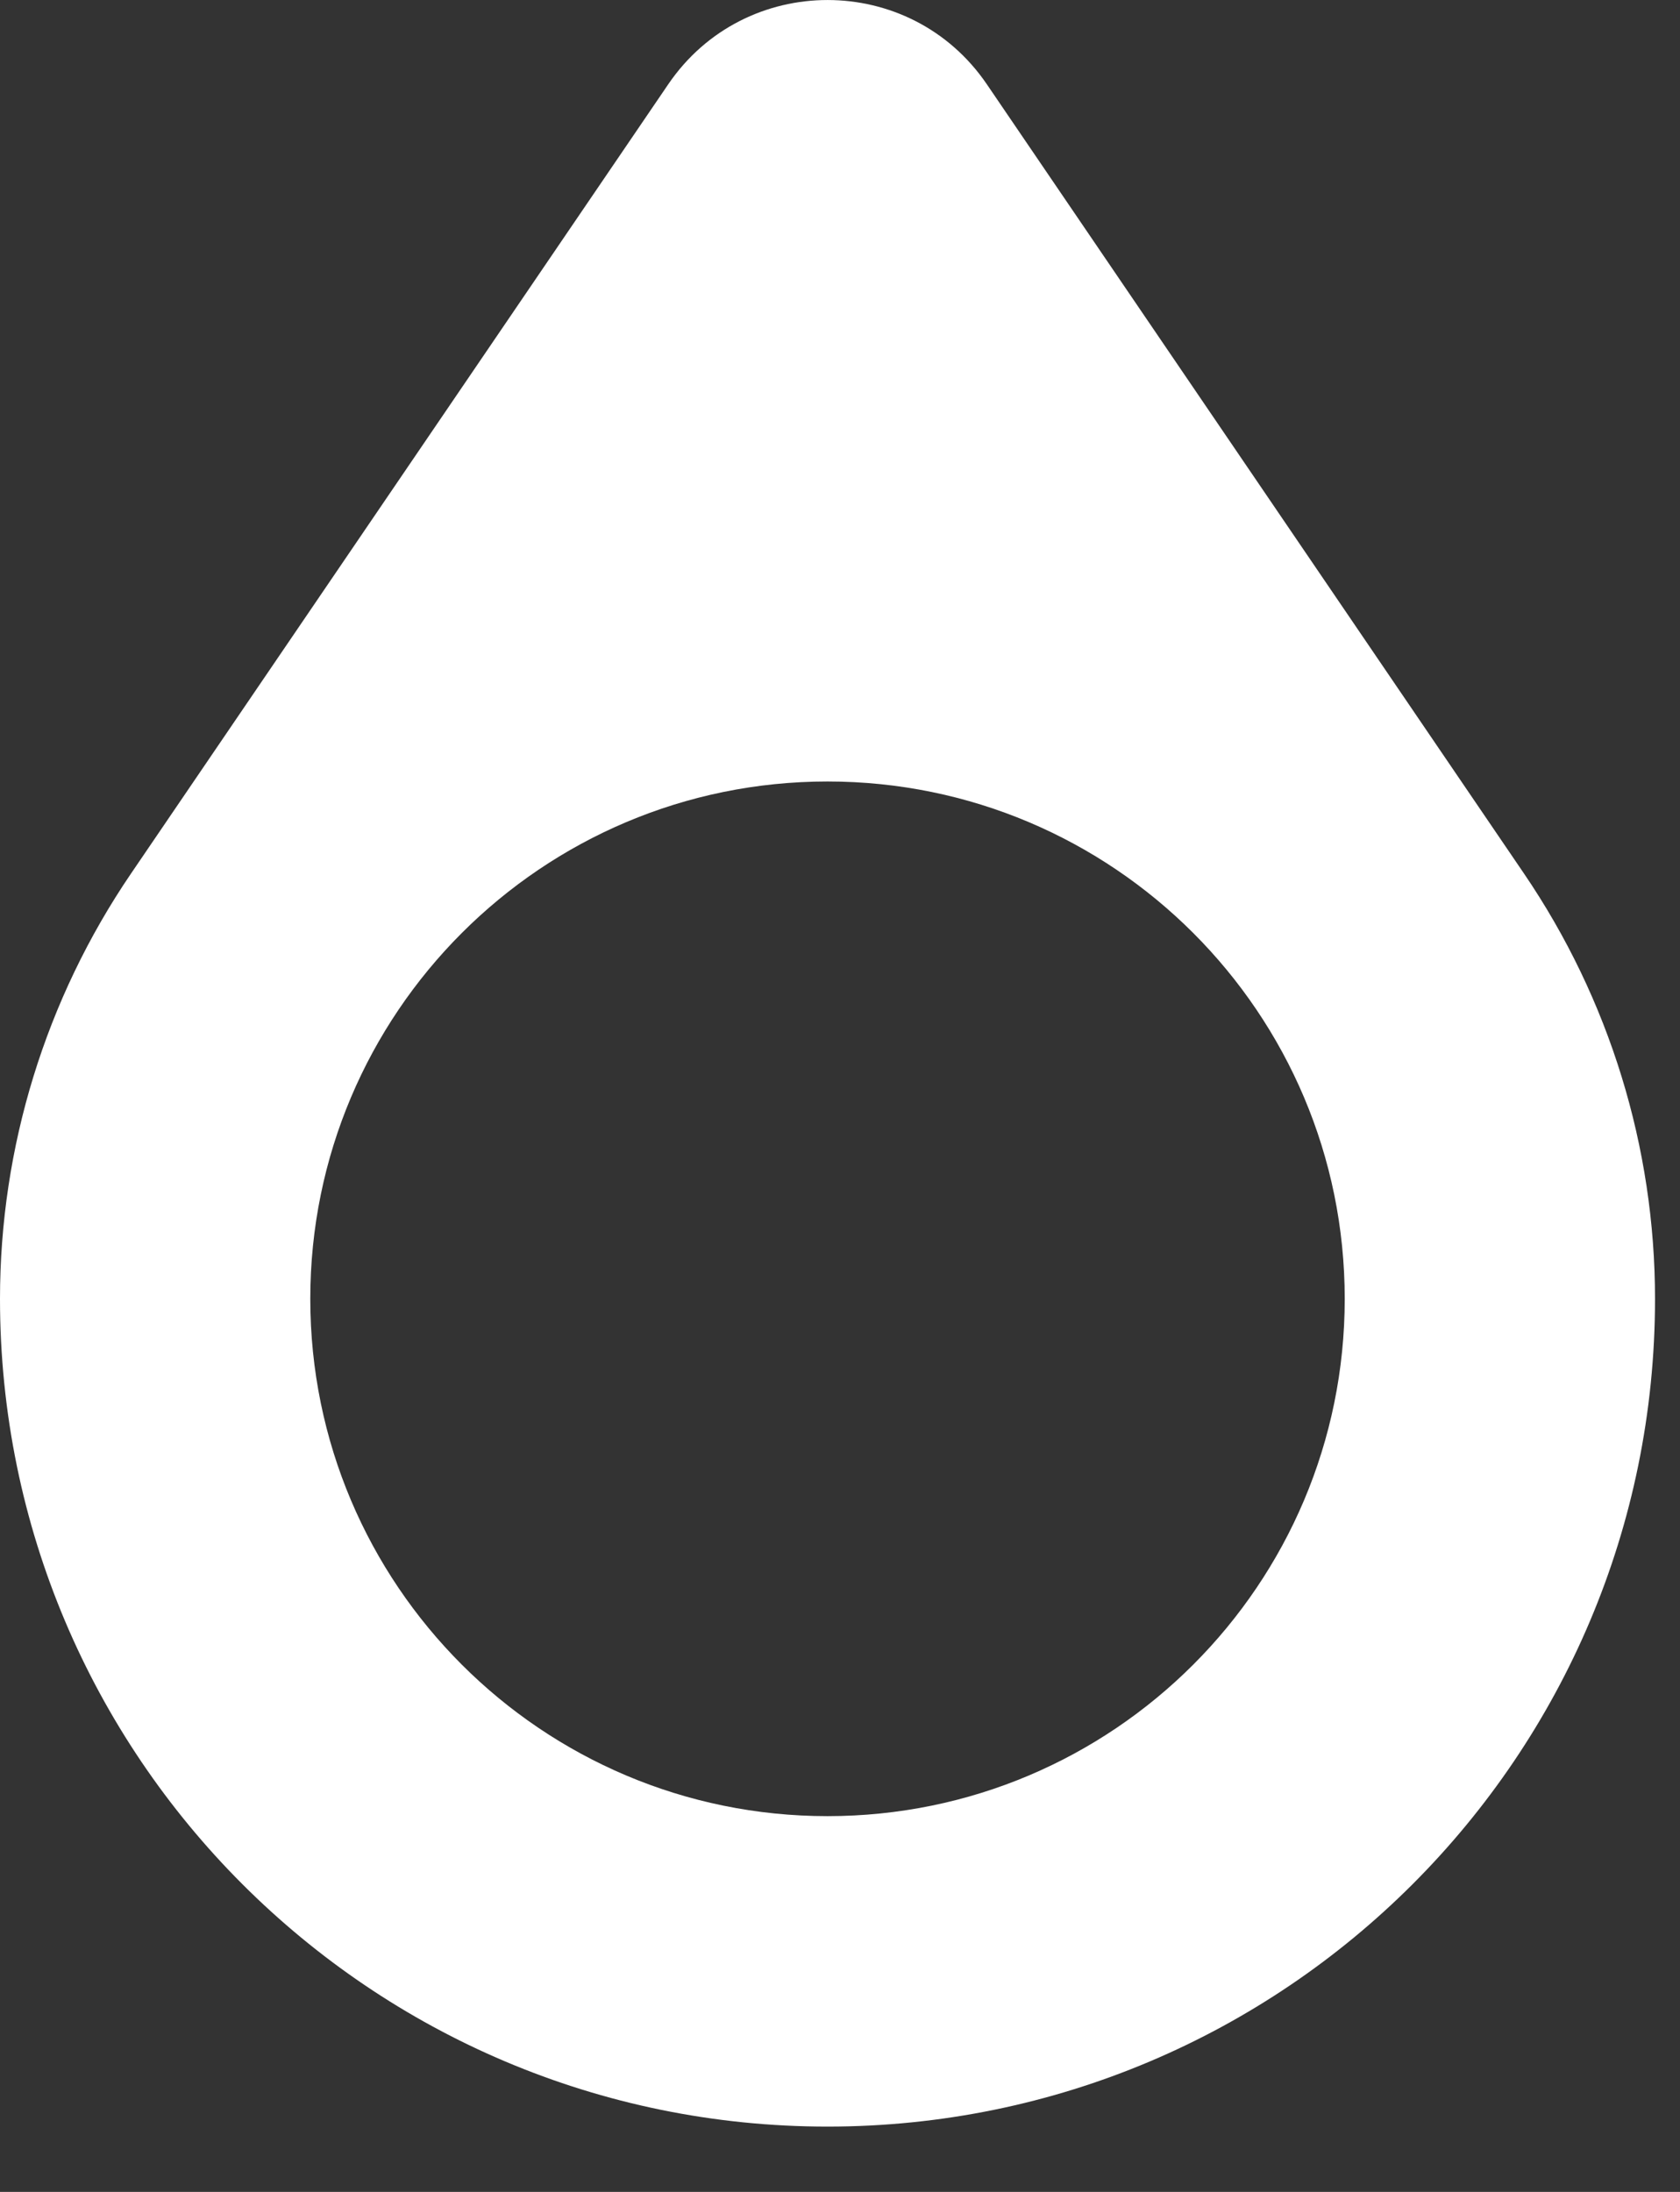 <svg width="23" height="30" viewBox="0 0 23 30" fill="none" xmlns="http://www.w3.org/2000/svg">
<rect x="0" y="0" width="23" height="30" fill="#333333" stroke="none"/>
<path fill-rule="evenodd" clip-rule="evenodd" d="M9.149 1.153C10.196 -0.384 12.463 -0.384 13.51 1.153L20.865 11.957C22.033 13.673 22.658 15.701 22.658 17.777C22.658 24.034 17.586 29.106 11.329 29.106C5.072 29.106 0 24.034 0 17.777C0 15.701 0.625 13.673 1.793 11.957L9.149 1.153ZM11.329 24.857C15.24 24.857 18.41 21.687 18.41 17.777C18.41 13.866 15.24 10.696 11.329 10.696C7.419 10.696 4.248 13.866 4.248 17.777C4.248 21.687 7.419 24.857 11.329 24.857Z" fill="white"/>
</svg>
